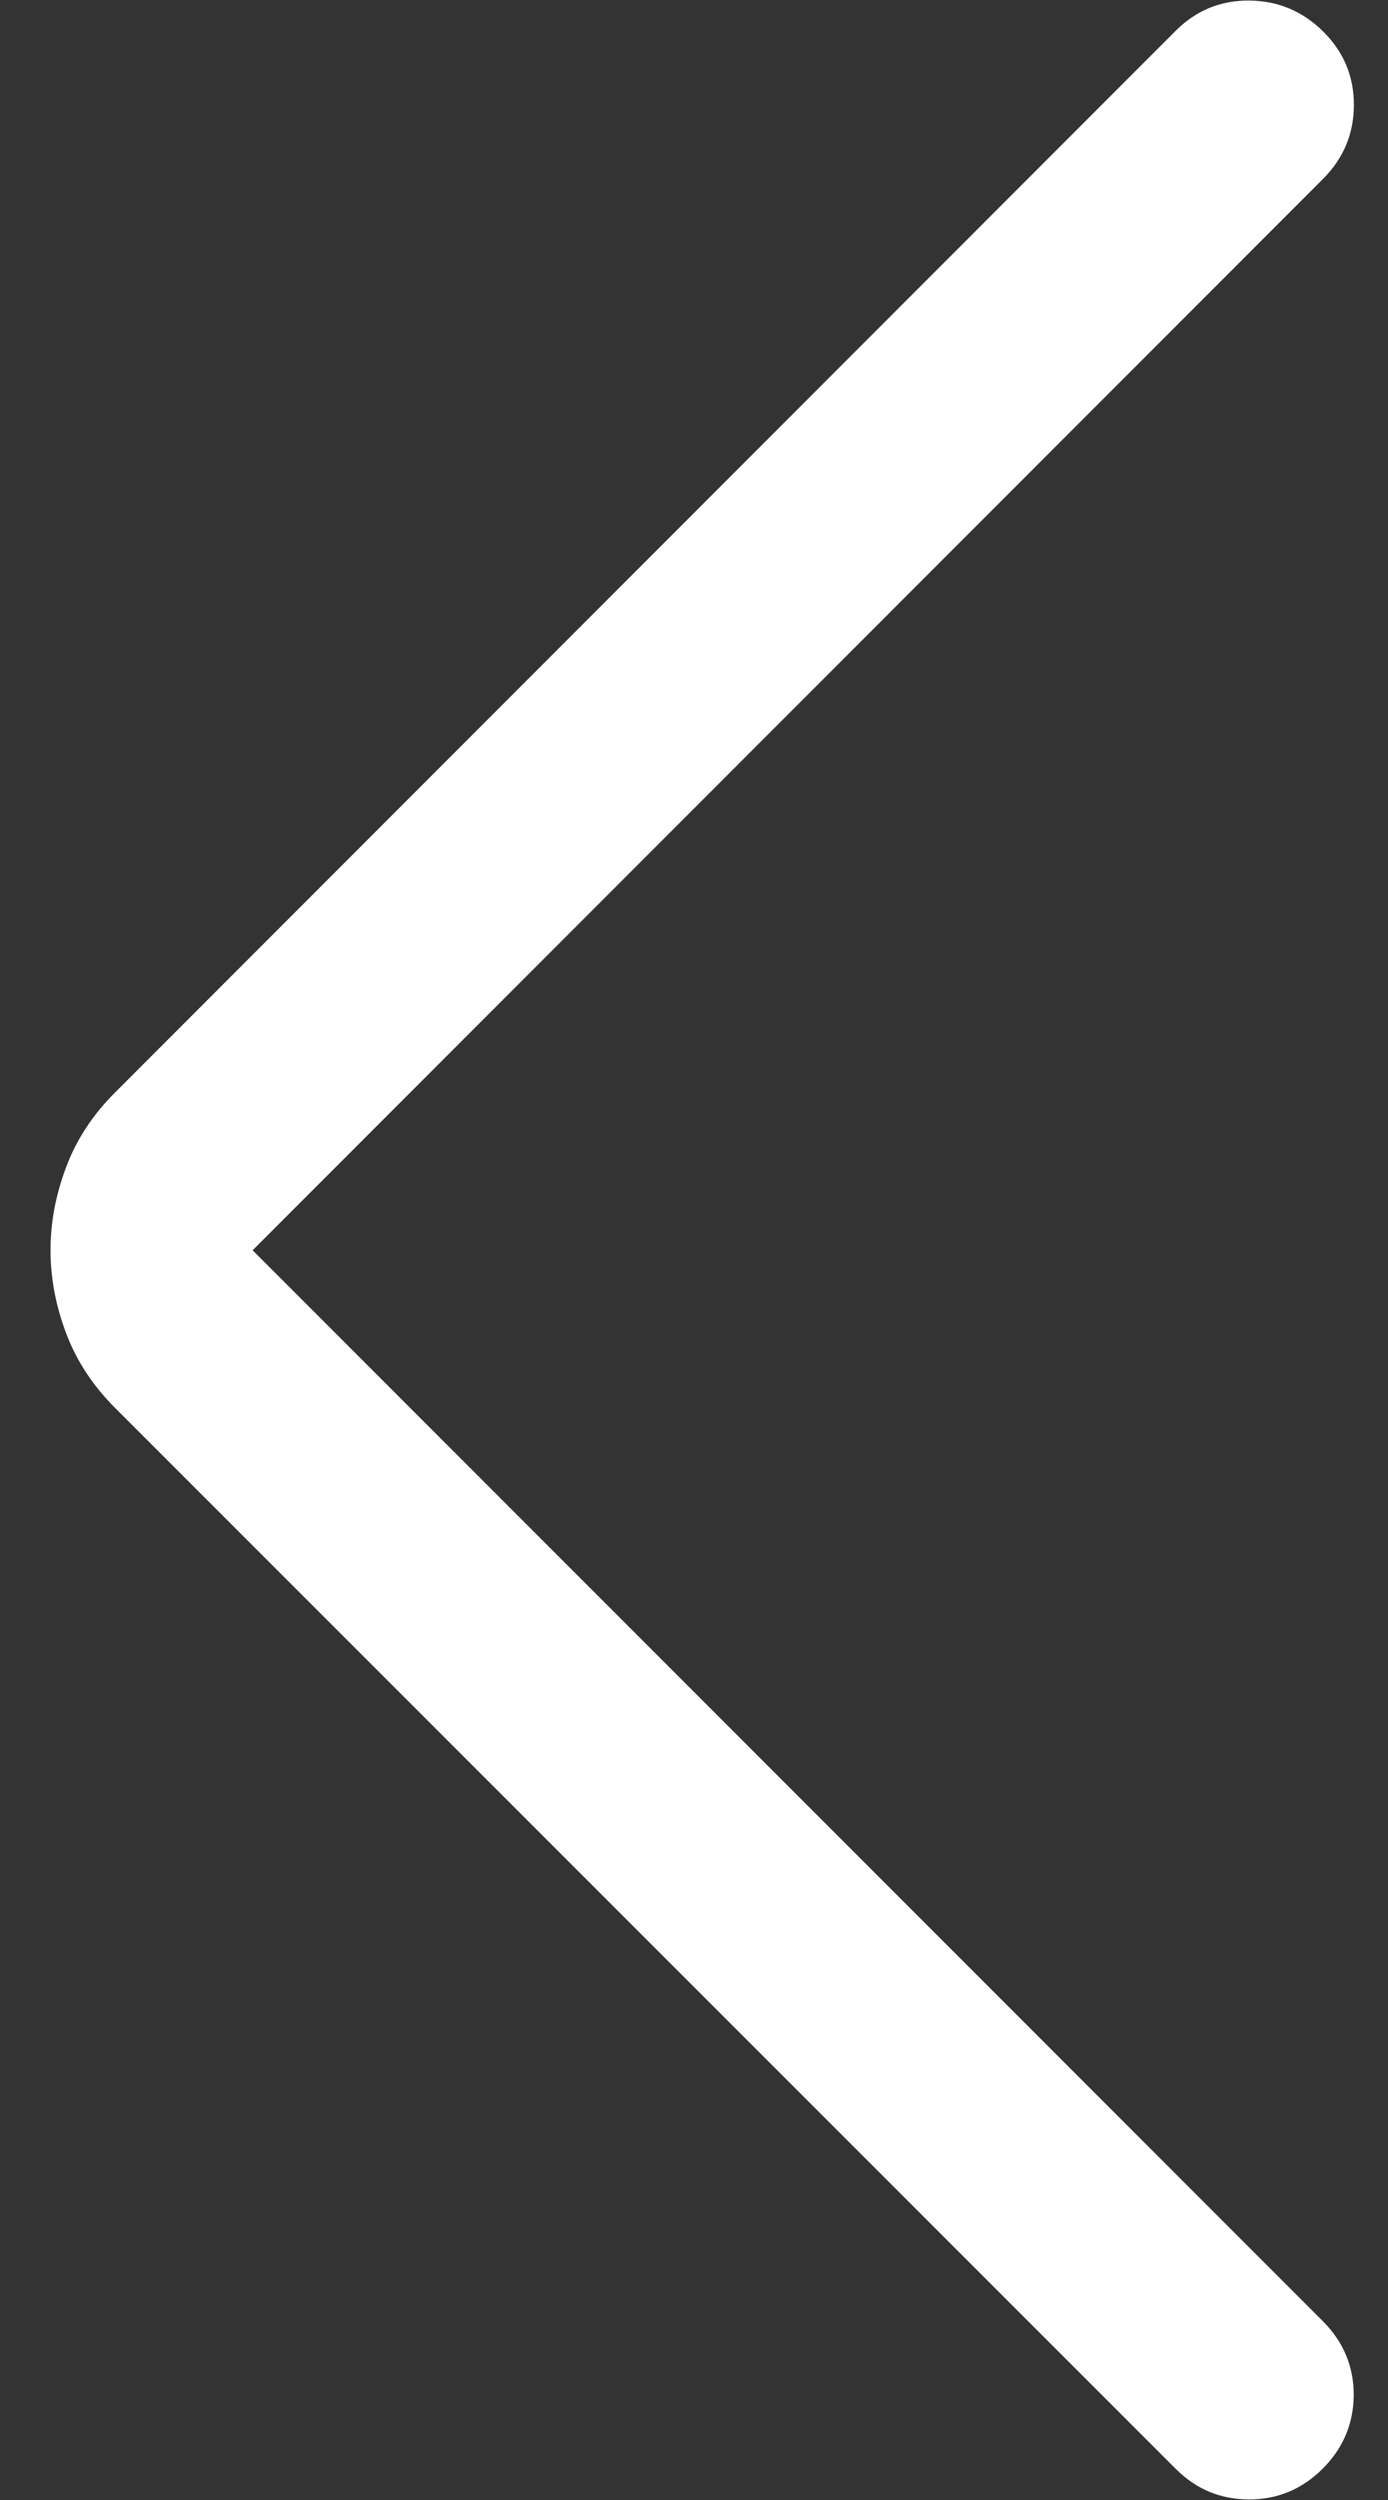 <svg width="10" height="18" viewBox="0 0 10 18" fill="none" xmlns="http://www.w3.org/2000/svg">
<rect x="0" y="0" width="10" height="18" fill="#333333" stroke="none"/>
<path d="M1.82 9.002L9.535 16.717C9.681 16.865 9.754 17.042 9.753 17.247C9.751 17.452 9.676 17.628 9.529 17.775C9.381 17.922 9.205 17.996 9 17.996C8.794 17.996 8.618 17.923 8.471 17.776L0.83 10.138C0.668 9.976 0.55 9.796 0.476 9.598C0.401 9.399 0.364 9.2 0.364 9.001C0.364 8.802 0.401 8.604 0.476 8.405C0.55 8.206 0.668 8.026 0.83 7.865L8.47 0.222C8.617 0.075 8.794 0.002 9.002 0.004C9.208 0.006 9.386 0.081 9.534 0.228C9.682 0.375 9.755 0.552 9.754 0.757C9.754 0.962 9.68 1.138 9.534 1.286L1.82 9.002Z" fill="white"/>
</svg>
